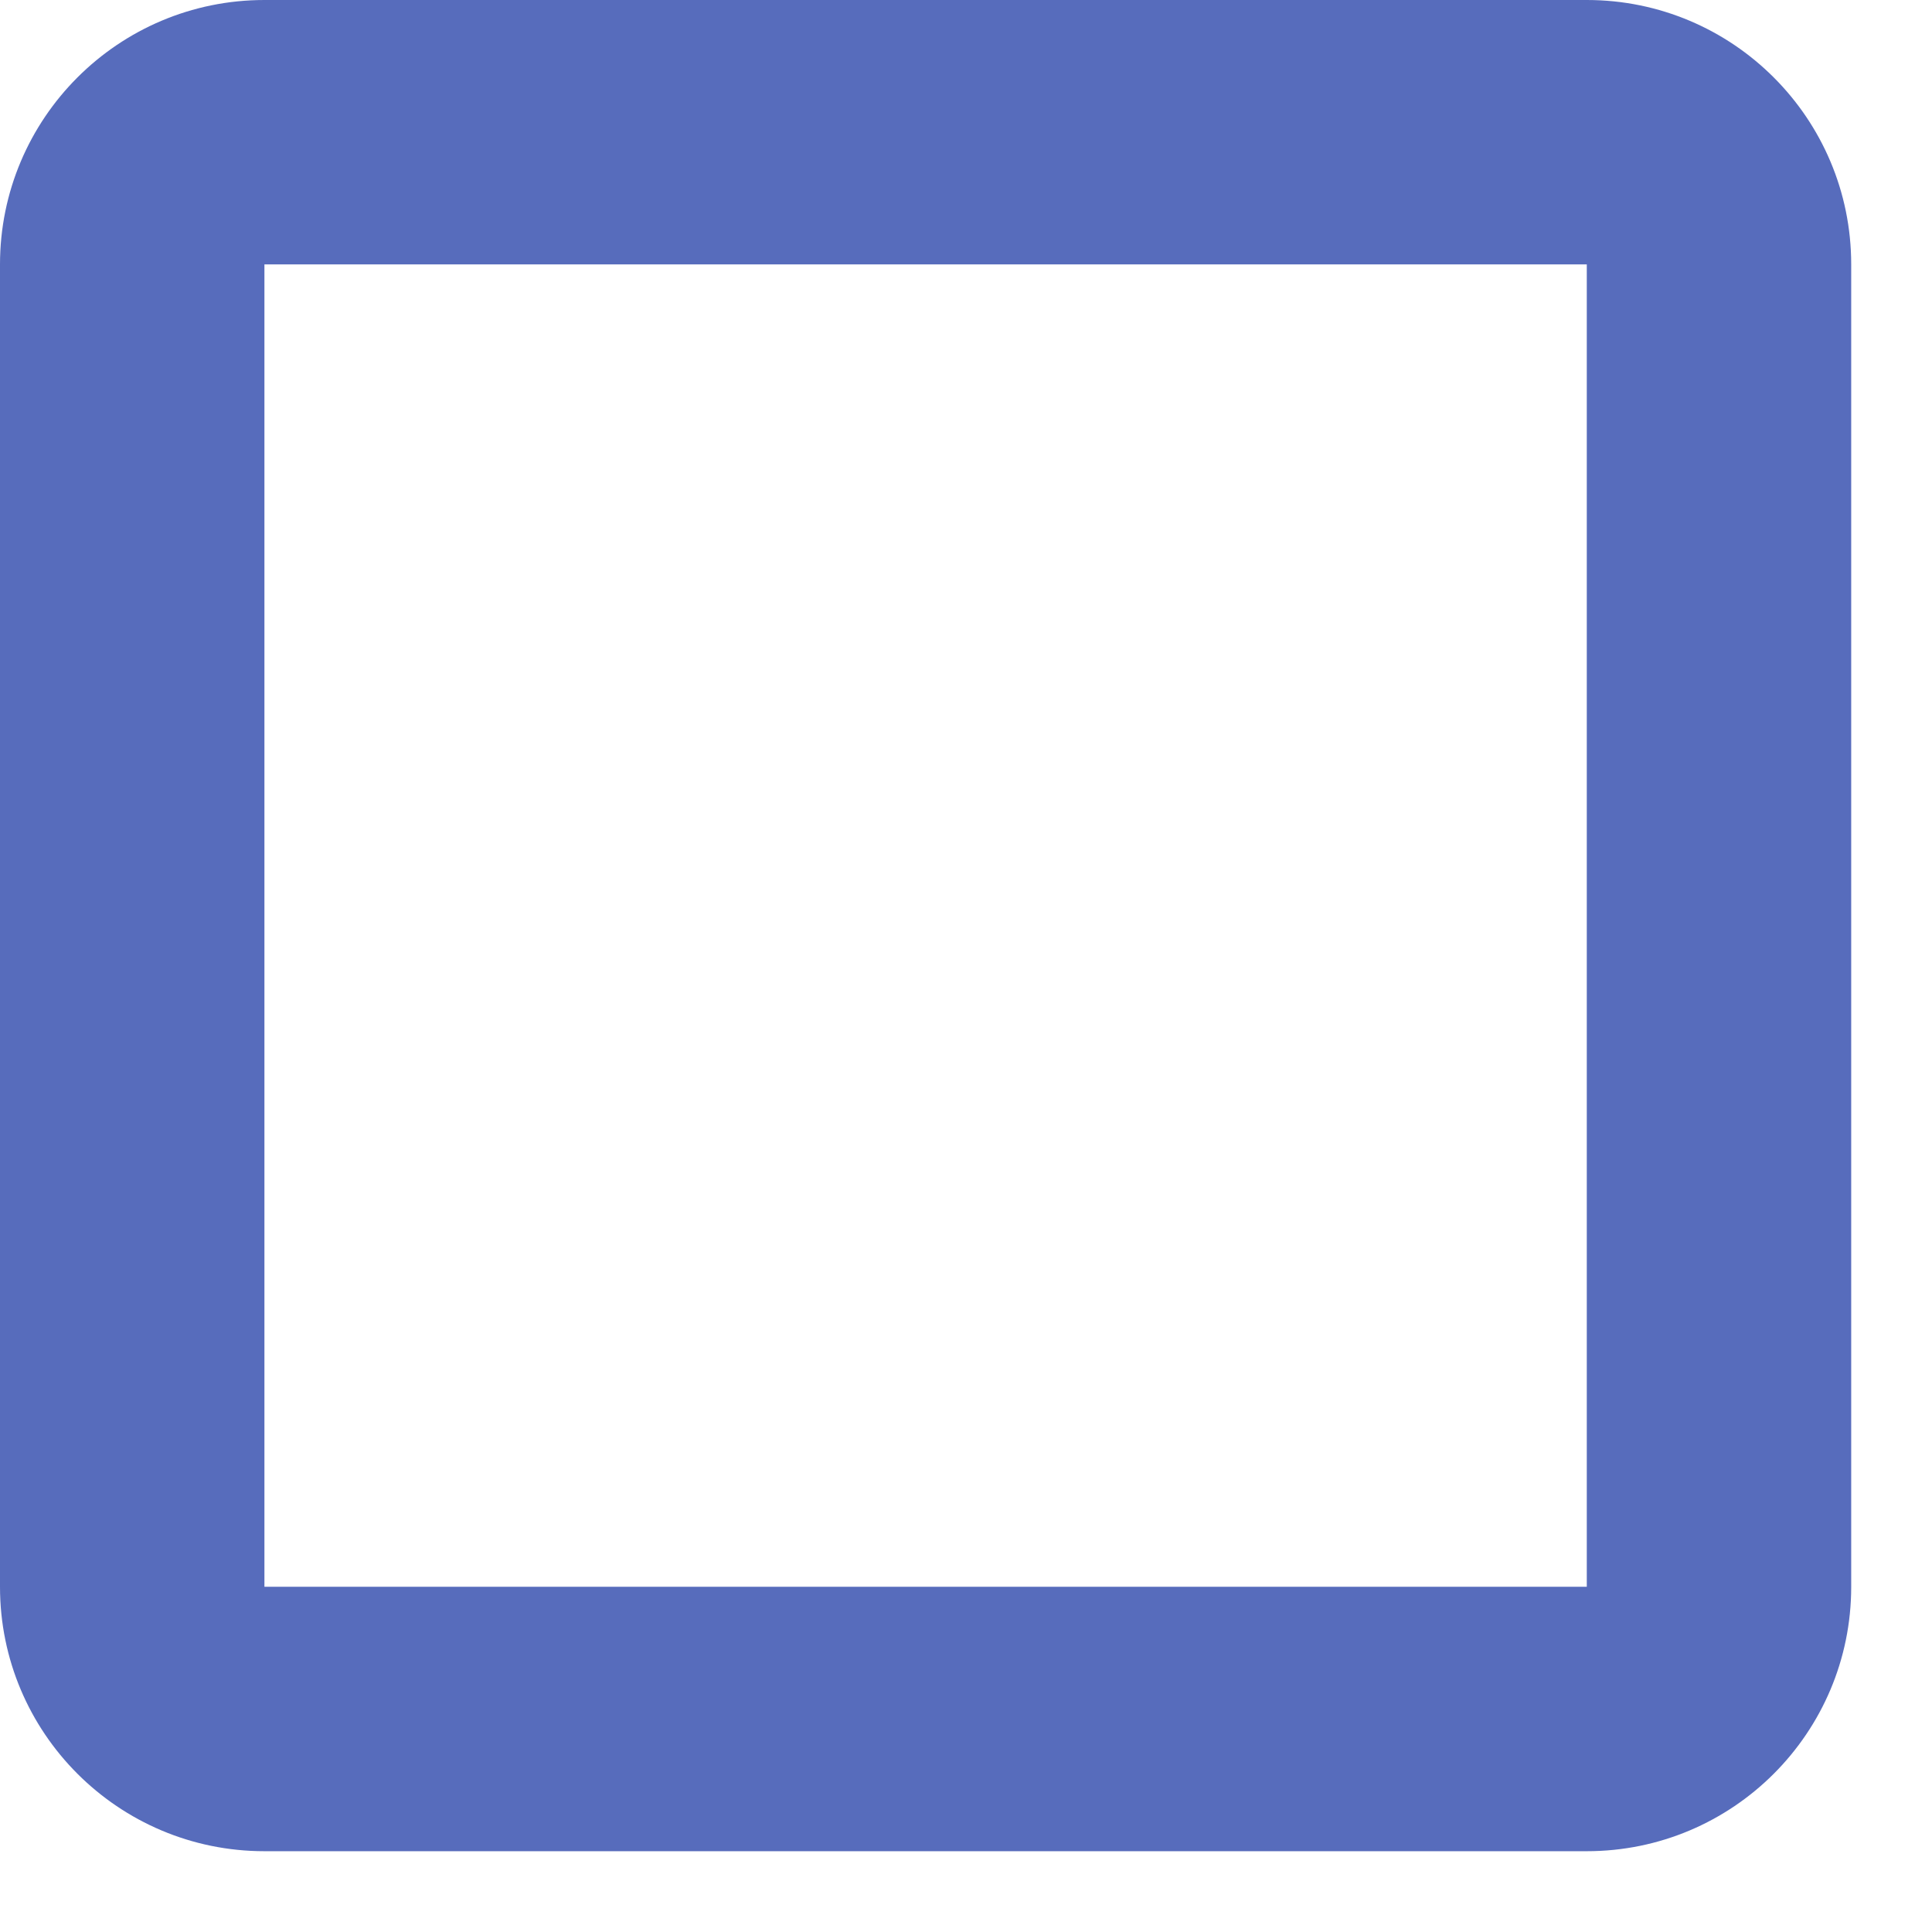 <svg width="22" height="22" viewBox="0 0 22 22" fill="none" xmlns="http://www.w3.org/2000/svg">
<path d="M18.069 21.08H3.011C1.348 21.08 0 19.732 0 18.069V3.011C0 1.348 1.348 0 3.011 0H18.069C19.732 0 21.08 1.348 21.08 3.011V18.069C21.08 19.732 19.732 21.08 18.069 21.08ZM3.011 3.011V18.069H18.069V3.011H3.011Z" fill="#576CBC"/>
</svg>
